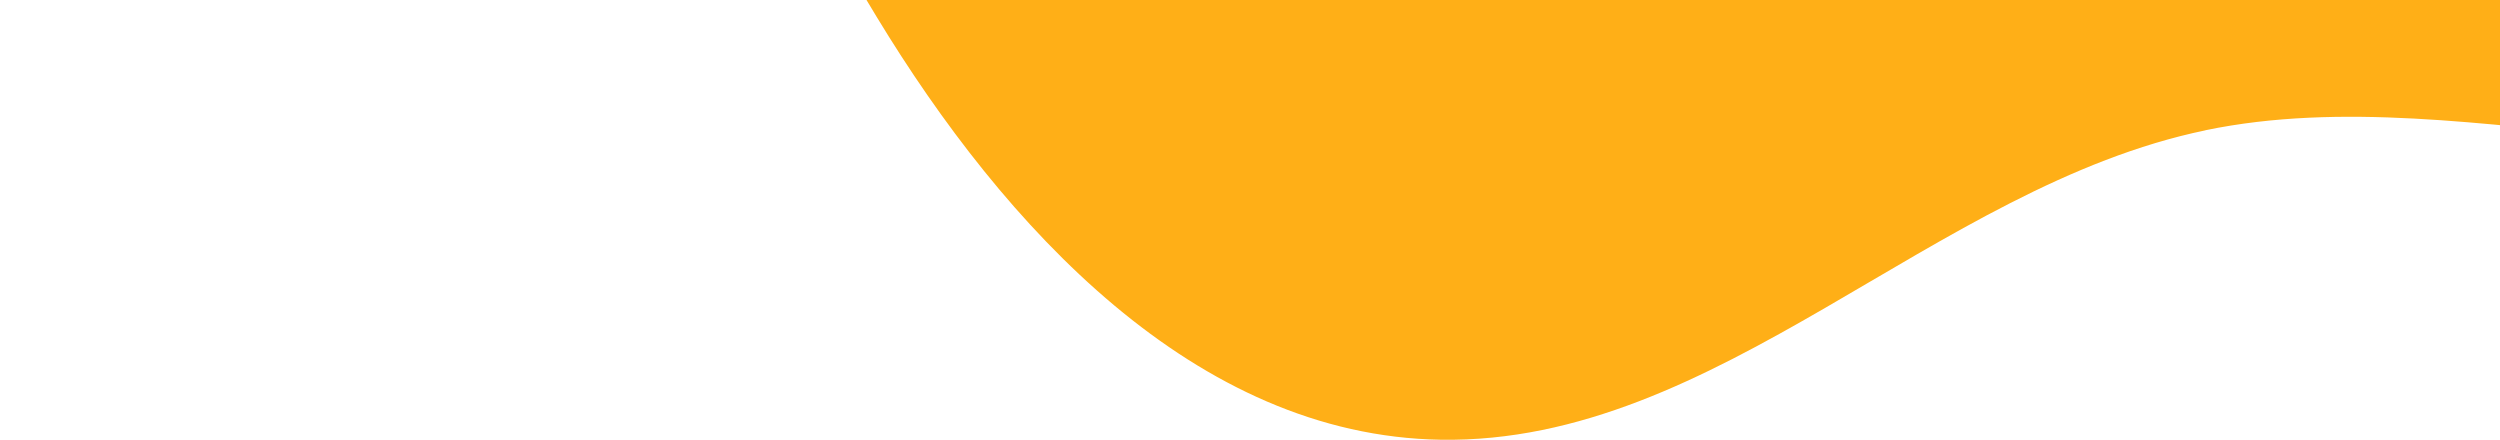 <svg width="375" height="66" viewBox="0 0 375 66" fill="none" xmlns="http://www.w3.org/2000/svg">
<path d="M330.813 19.537C371.564 11.078 417.72 33.264 453.794 12.505C476.36 -0.482 487.567 -26.869 493.168 -52.294C498.77 -77.719 500.419 -104.338 510.863 -128.186C522.251 -154.197 543.121 -174.703 558.732 -198.421C596.169 -255.286 600.841 -332.201 570.564 -393.18C564.818 -404.758 556.599 -416.752 543.988 -419.588C528.565 -423.052 513.696 -411.097 505.389 -397.646C492.329 -376.5 488.934 -350.961 486.336 -326.248C483.737 -301.535 481.443 -276.068 470.13 -253.941C458.817 -231.813 435.97 -213.564 411.213 -215.699C398.021 -216.838 385.521 -223.536 372.288 -222.956C350.236 -221.993 333.977 -201.165 327.271 -180.138C320.566 -159.111 320.139 -136.395 312.619 -115.647C305.098 -94.899 286.83 -75.163 264.815 -76.779C242.984 -78.384 228.205 -99.53 219.448 -119.596C210.692 -139.661 203.502 -162.287 185.415 -174.613C150.103 -198.683 97.056 -168.727 60.862 -191.446C42.792 -202.791 33.999 -225.096 33.437 -246.426C32.876 -267.756 39.282 -288.586 45.623 -308.955L37.862 -306.596C17.162 -277.663 -3.962 -247.838 -12.66 -213.344C-21.358 -178.85 -14.898 -138.127 12.412 -115.33C28.152 -102.192 48.74 -96.418 65.805 -85.054C96.469 -64.634 112.381 -28.965 131.497 2.526C150.612 34.018 179.265 65.359 216.098 65.959C257.775 66.633 290.001 28.017 330.813 19.549L330.813 19.537Z" fill="#FFAF17"/>
</svg>

